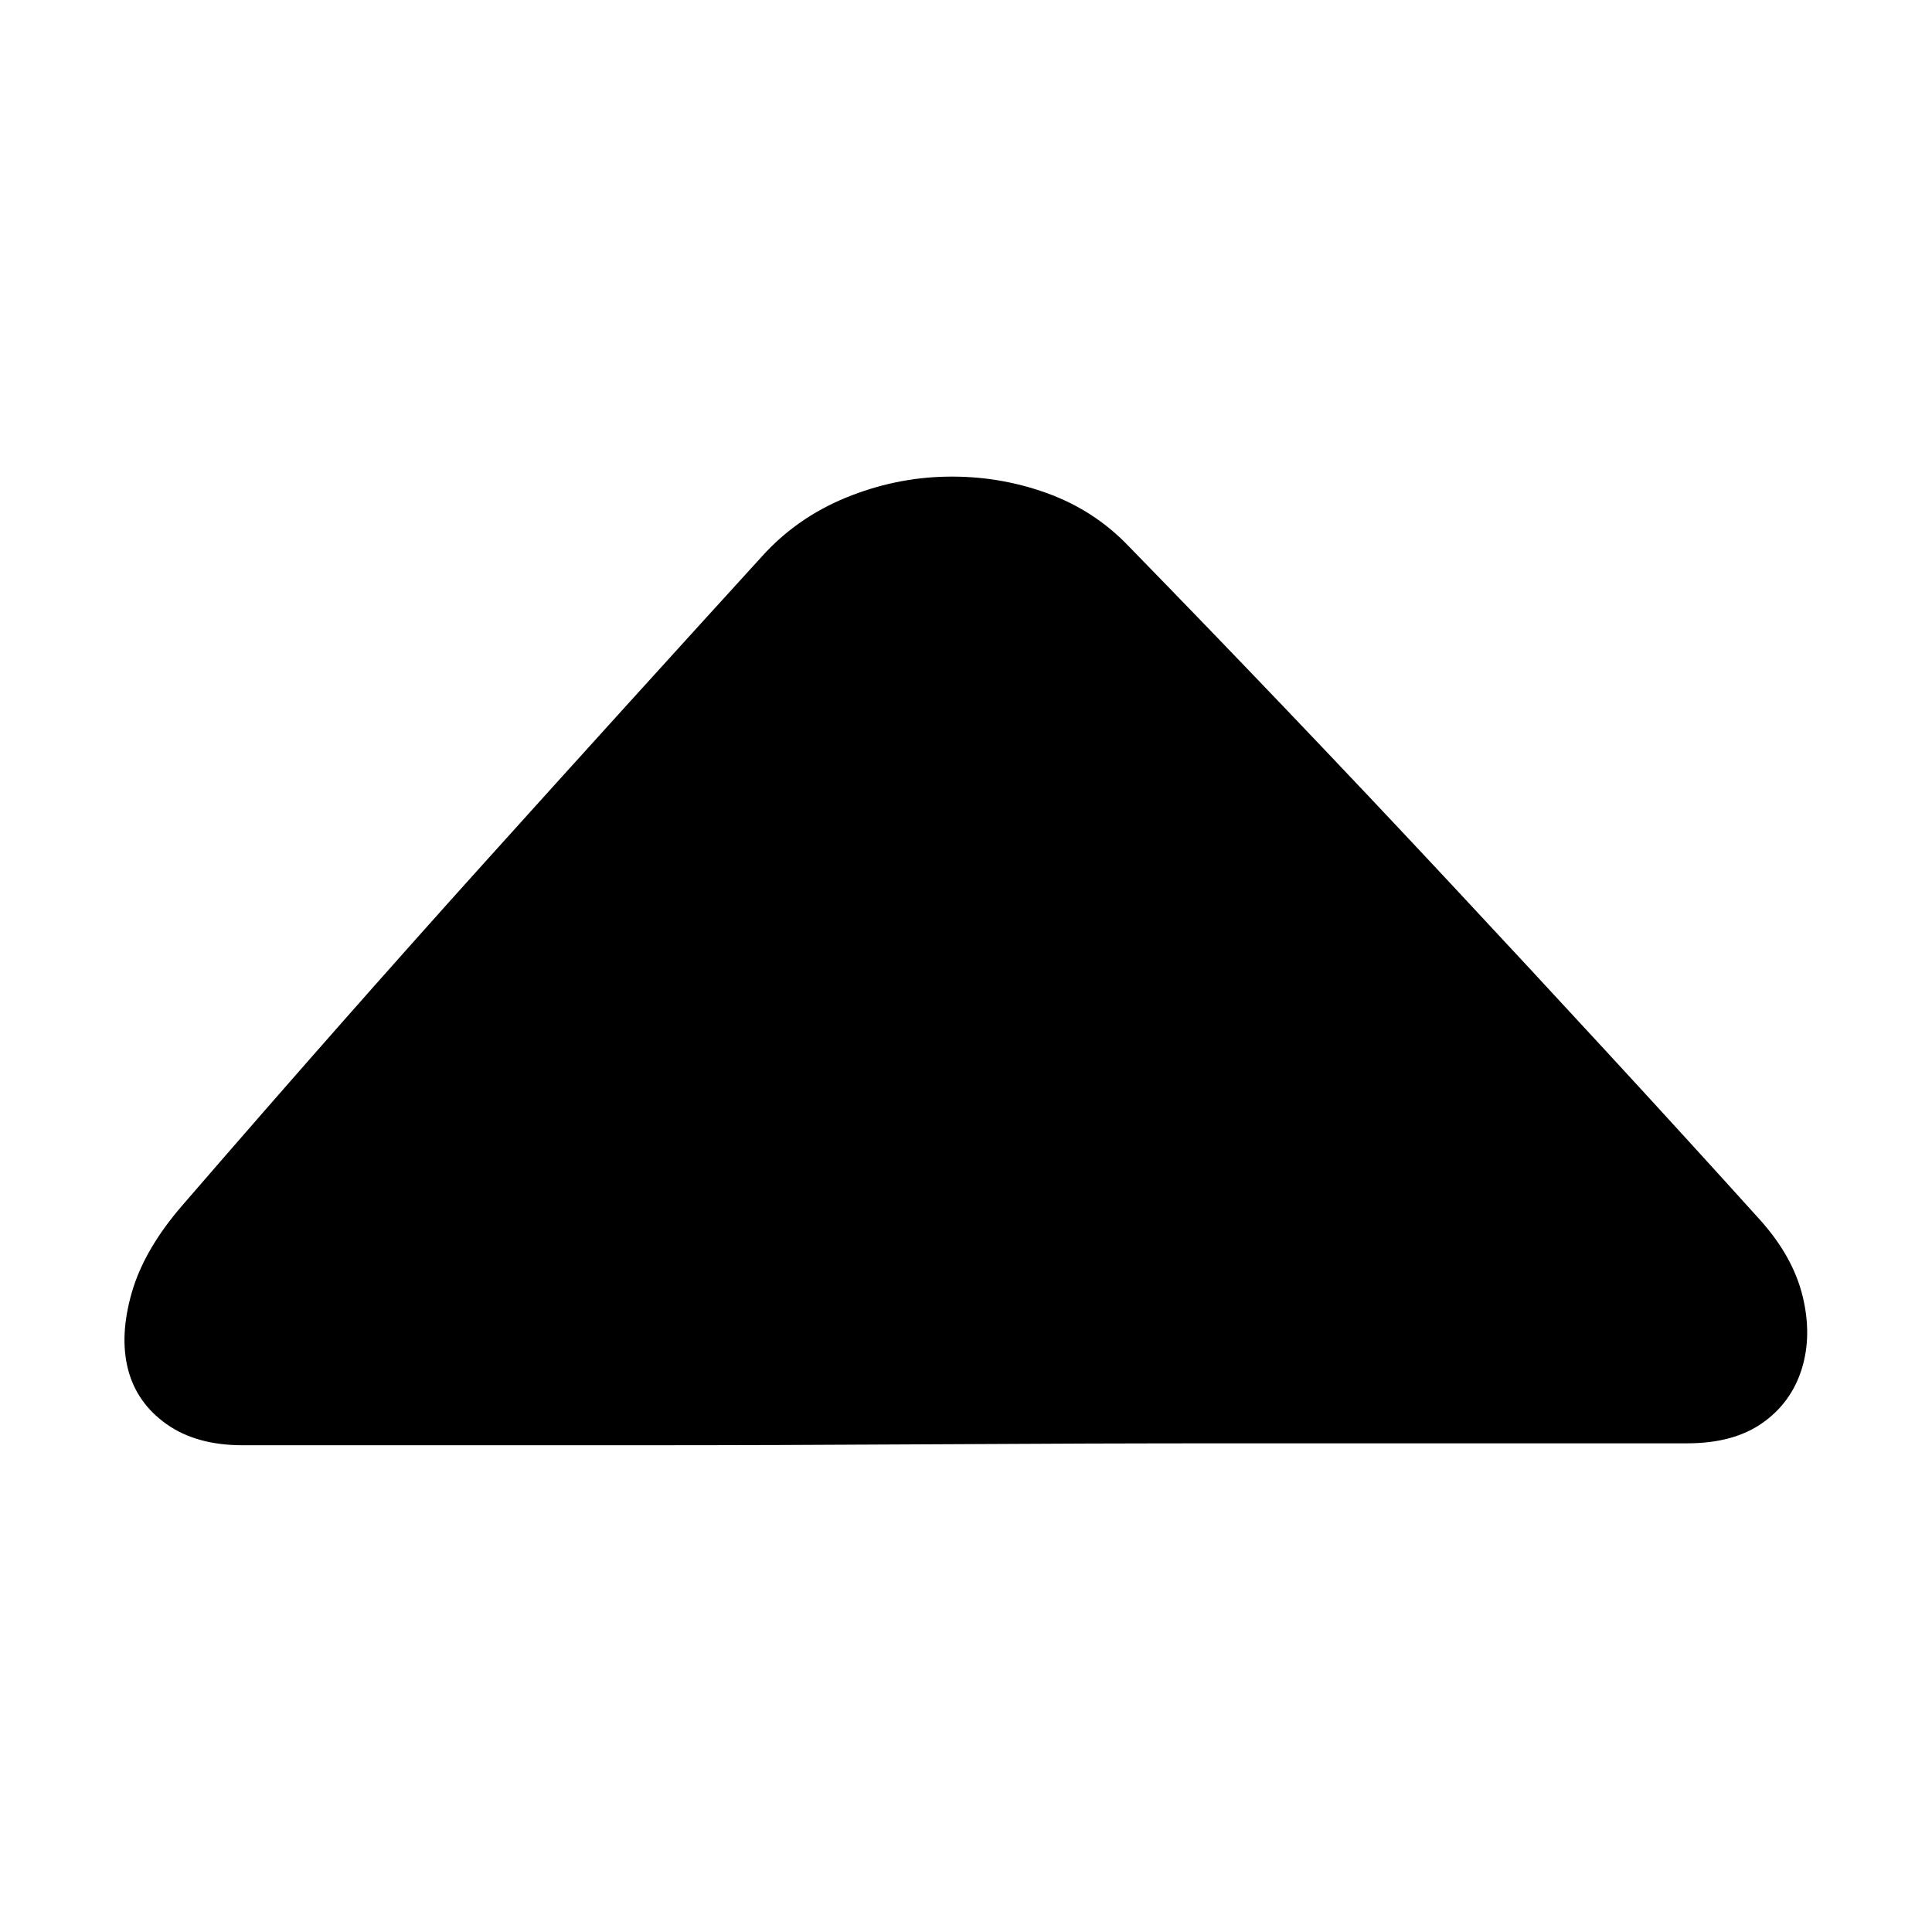 <?xml version="1.0" standalone="no"?><!DOCTYPE svg PUBLIC "-//W3C//DTD SVG 1.1//EN" "http://www.w3.org/Graphics/SVG/1.1/DTD/svg11.dtd"><svg t="1522569293069" class="icon" style="" viewBox="0 0 1024 1024" version="1.1" xmlns="http://www.w3.org/2000/svg" p-id="8794" xmlns:xlink="http://www.w3.org/1999/xlink" width="200" height="200"><defs><style type="text/css"></style></defs><path d="M128.518 766.009q-24.472 0-40.275-11.216t-20.392-29.059 2.039-40.784 27.020-46.392q84.627-97.882 159.059-180.471t147.843-163.137q18.353-20.392 44.353-31.098t53.529-11.216 53.020 8.667 43.843 28.549q40.785 41.804 84.118 87.176t86.157 91.255 84.627 91.255 79.529 87.176q17.333 19.373 22.431 40.275t-0.51 38.745-20.902 28.549-39.765 10.706h-240.627q-76.471 0-159.059 0.51t-154.98 0.51h-211.059z" p-id="8795"></path></svg>